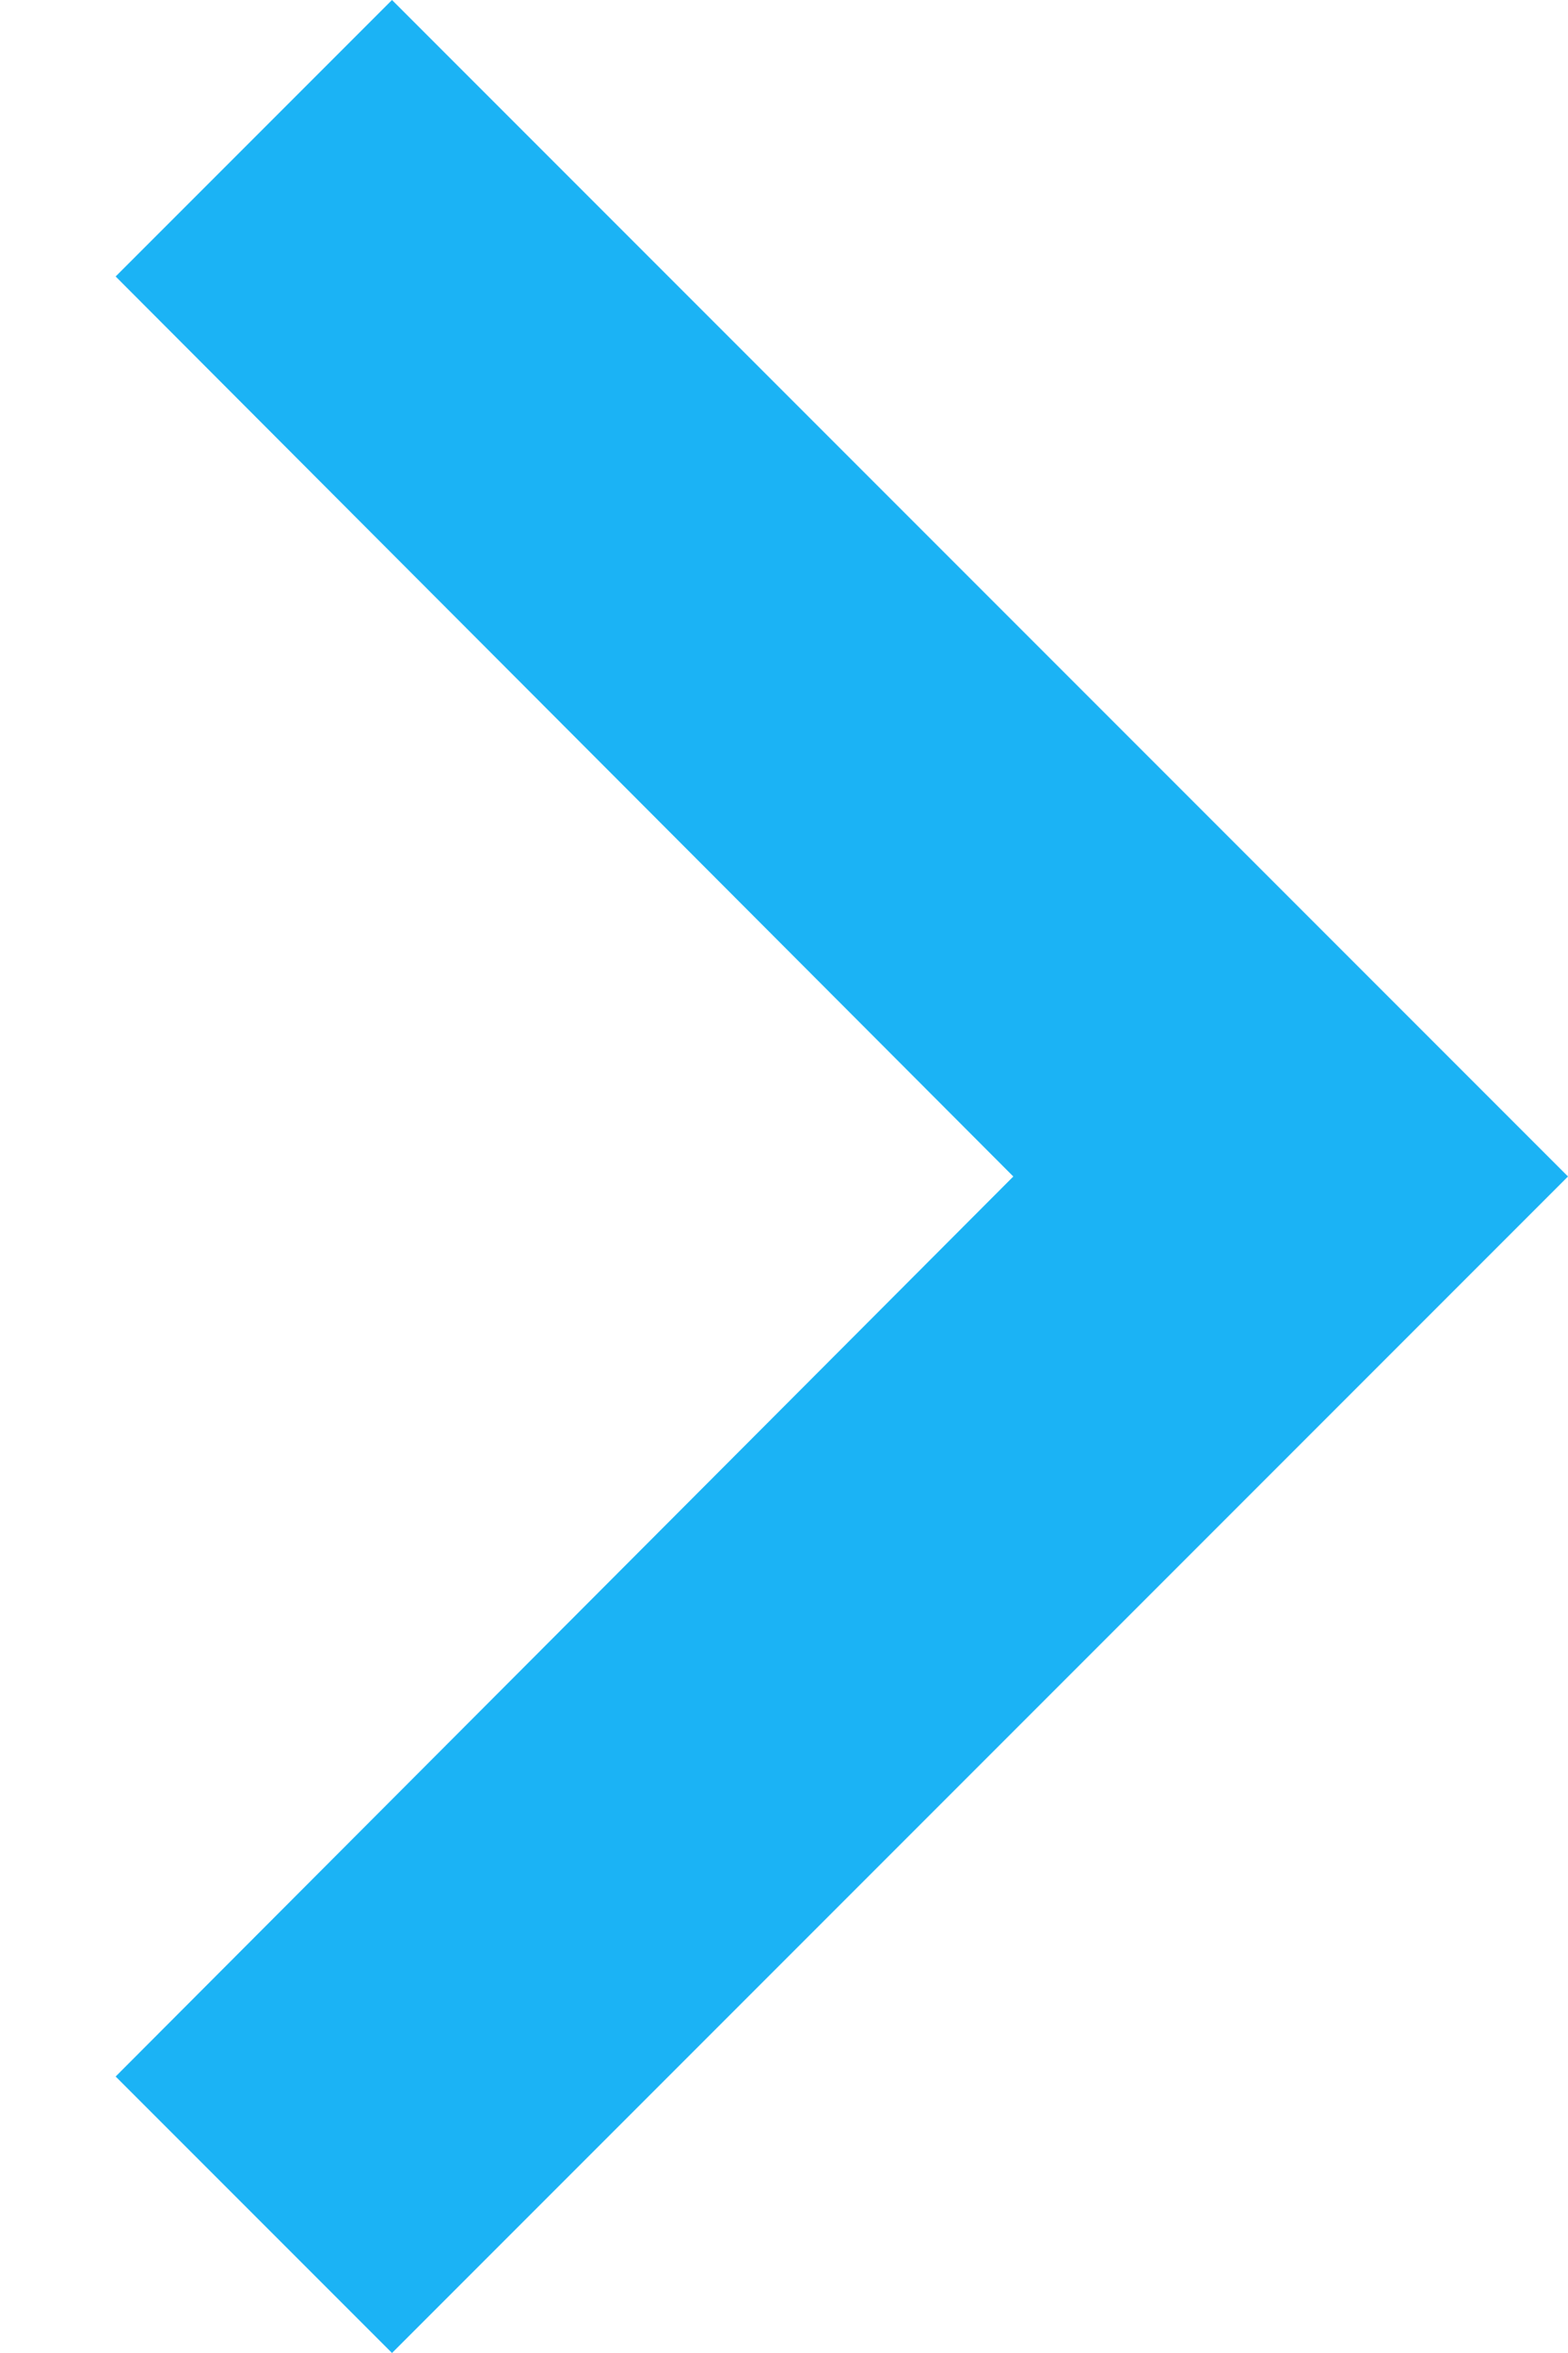 <?xml version="1.0" encoding="UTF-8"?>
<svg width="8px" height="12px" viewBox="0 0 8 12" version="1.1" xmlns="http://www.w3.org/2000/svg" xmlns:xlink="http://www.w3.org/1999/xlink">
    <!-- Generator: sketchtool 55 (78076) - https://sketchapp.com -->
    <title>1D288BF9-F4A5-45DB-A857-C2E9B9D192F8</title>
    <desc>Created with sketchtool.</desc>
    <defs>
        <polygon id="path-1" points="10 6 8.59 7.41 13.17 12 8.59 16.59 10 18 16 12"></polygon>
    </defs>
    <g id="VISA-page" stroke="none" stroke-width="1" fill="none" fill-rule="evenodd">
        <g id="DES-434_Forex-page" transform="translate(-1114, -987)">
            <g id="Icon/Navigation/ic_chevron_right-Copy-3" transform="translate(1106, 981)">
                <g id="ic_chevron_right">
                    <polygon id="Bounds" points="0 0 24 0 24 24 0 24"></polygon>
                    <mask id="mask-2" fill="white">
                        <use xlink:href="#path-1"></use>
                    </mask>
                    <use id="Icon" fill="#1BB3F5" xlink:href="#path-1"></use>
                </g>
            </g>
        </g>
    </g>
</svg>